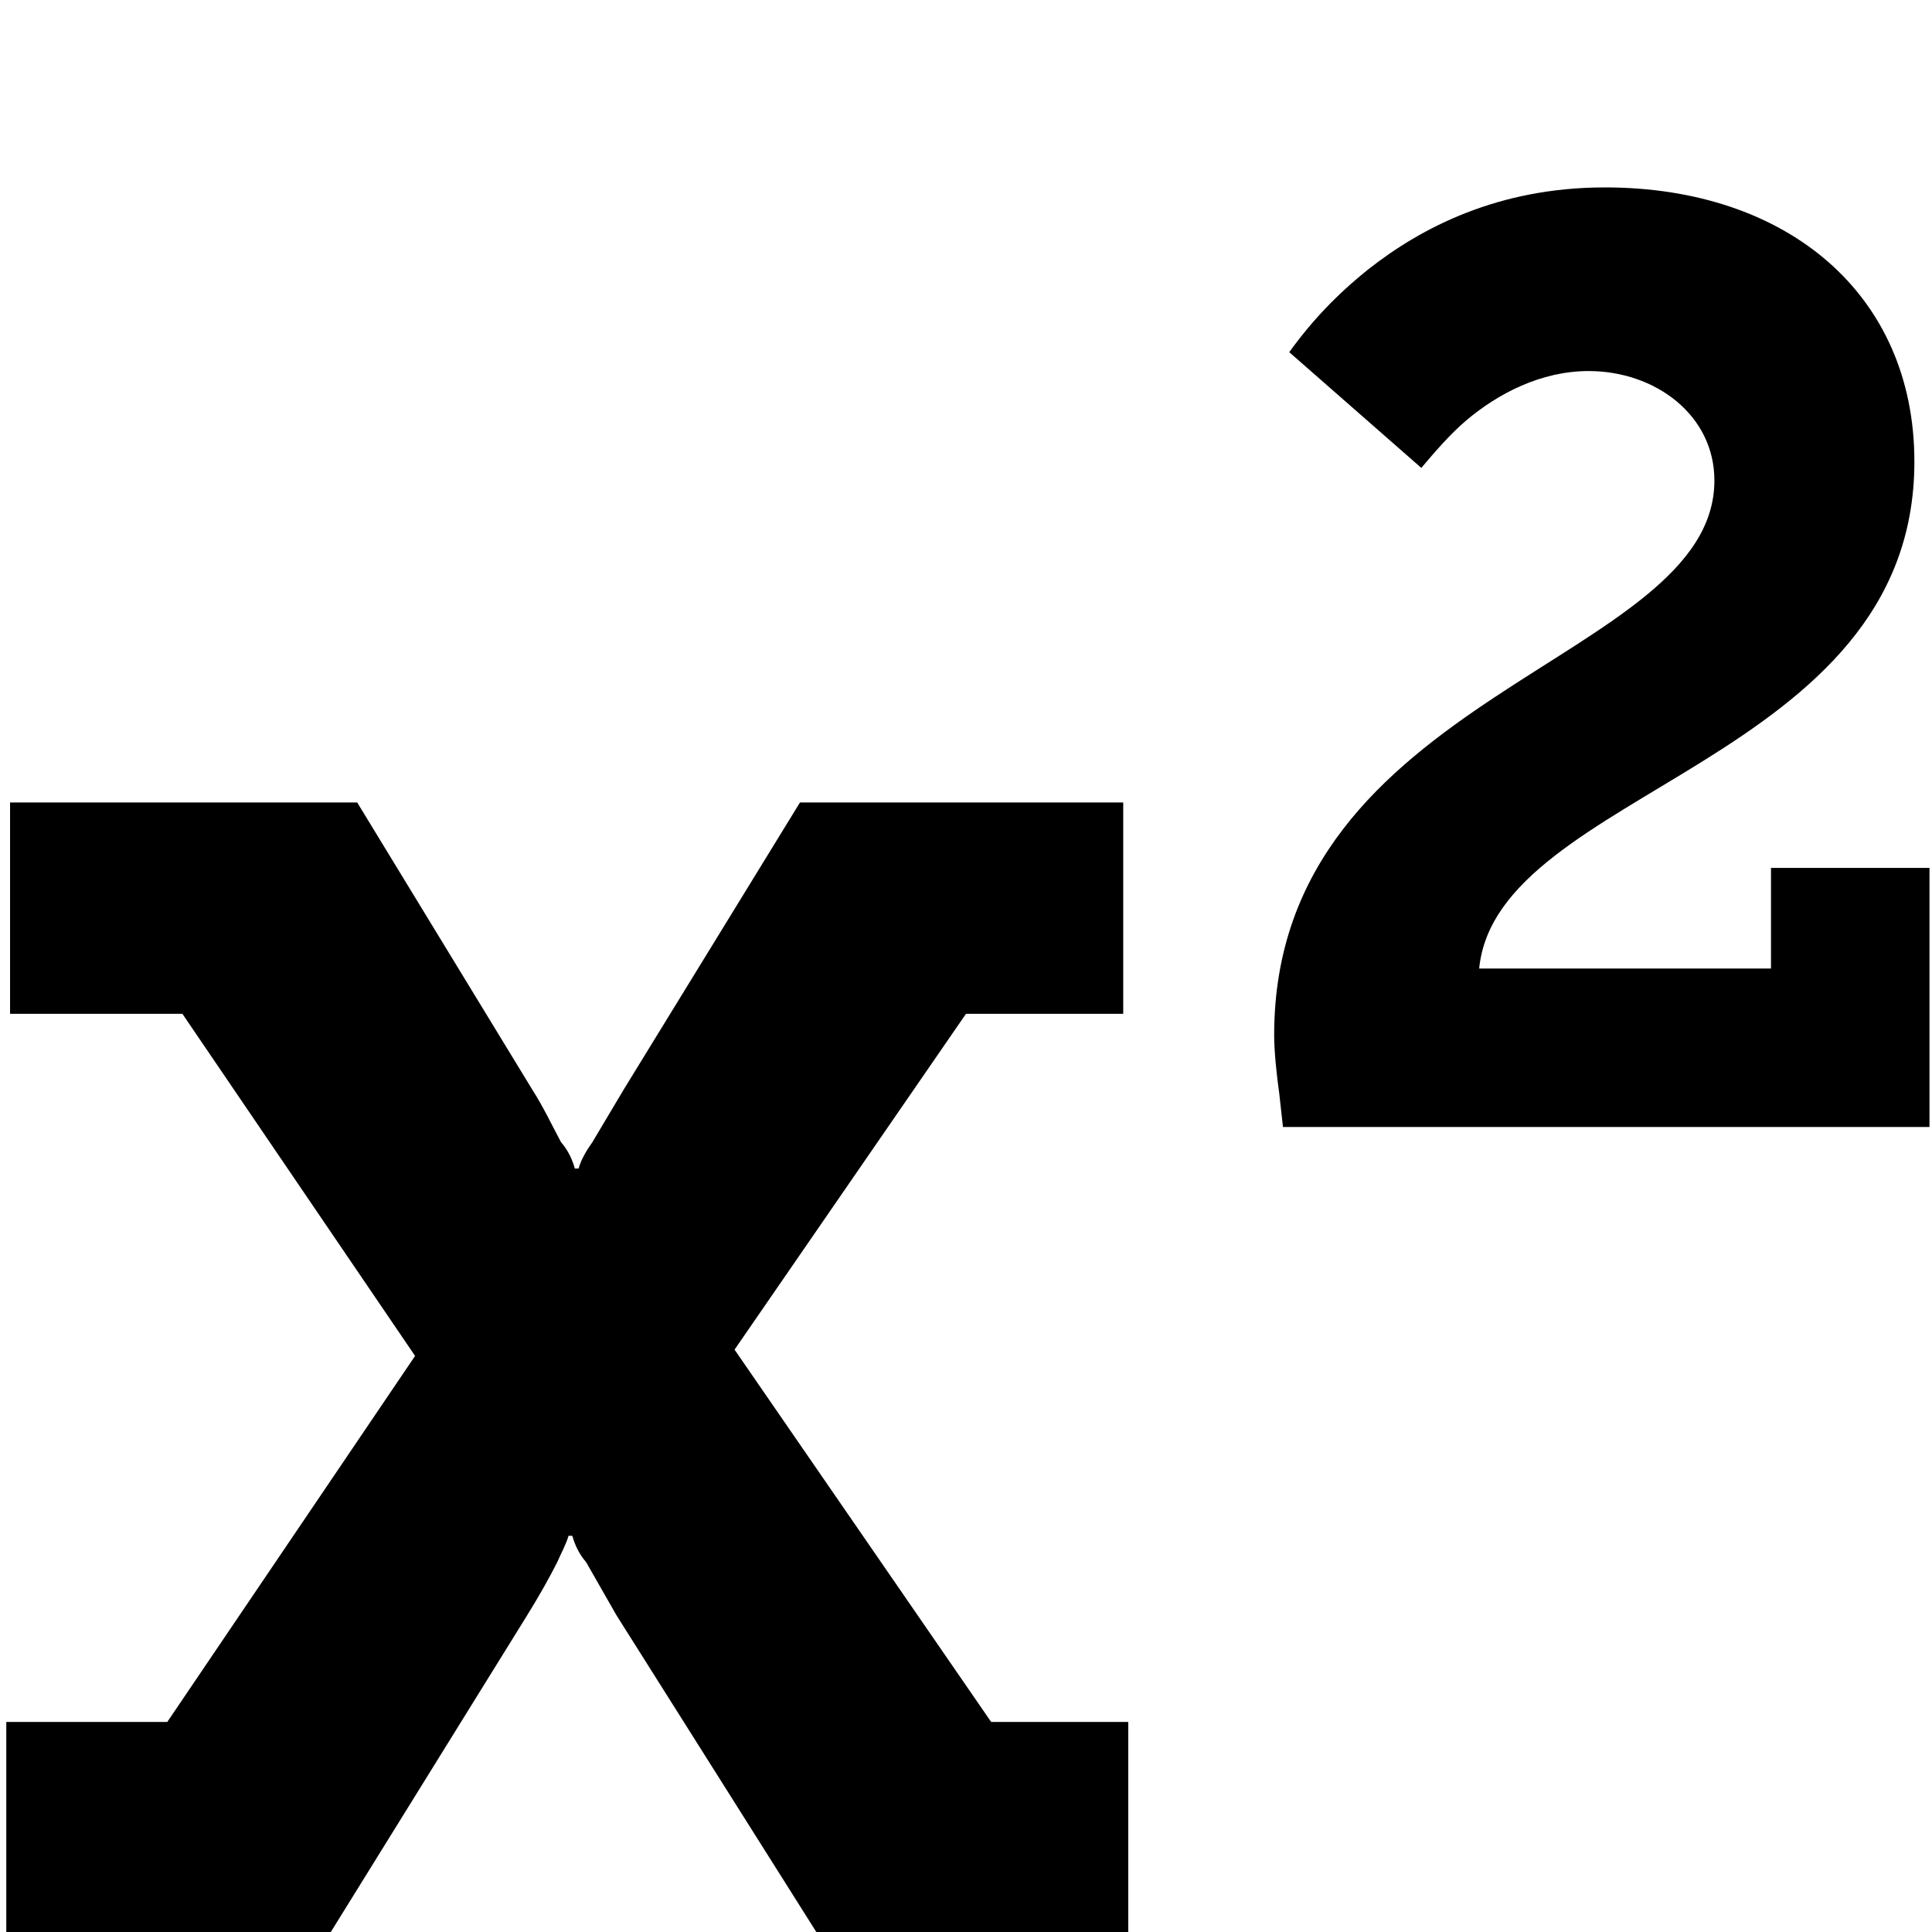 <?xml version="1.0" standalone="no"?>
<svg width="1536px" height="1536px" version="1.1" xmlns="http://www.w3.org/2000/svg">
    <path transform="scale(1, -1) translate(0, -1536)" glyph-name="superscript" unicode="&#xf12b;" 

d="M897 167v-167h-248l-159 252l-24 42c-6 7 -9 14 -11 21h-3c-2 -7 -6 -14 -9 -21c-6 -12 -15 -28 -25 -44l-155 -250h-258v167h128l197 291l-185 272h-137v168h276l139 -228c9 -14 16 -29 23 -42c6 -7 9 -14 11 -21h3c2 7 6 14 11 21l25 42l140 228h257v-168h-125
l-184 -267l204 -296h109zM1534 846v-206h-514l-3 27c-2 14 -4 33 -4 46c0 273 350 296 350 441c0 52 -47 87 -100 87c-38 0 -72 -18 -97 -39c-13 -11 -25 -25 -36 -38l-105 92c18 25 38 46 63 66c42 33 103 65 188 65c145 0 246 -85 246 -218c0 -240 -332 -260 -346 -403
h232v80h126z" />
</svg>